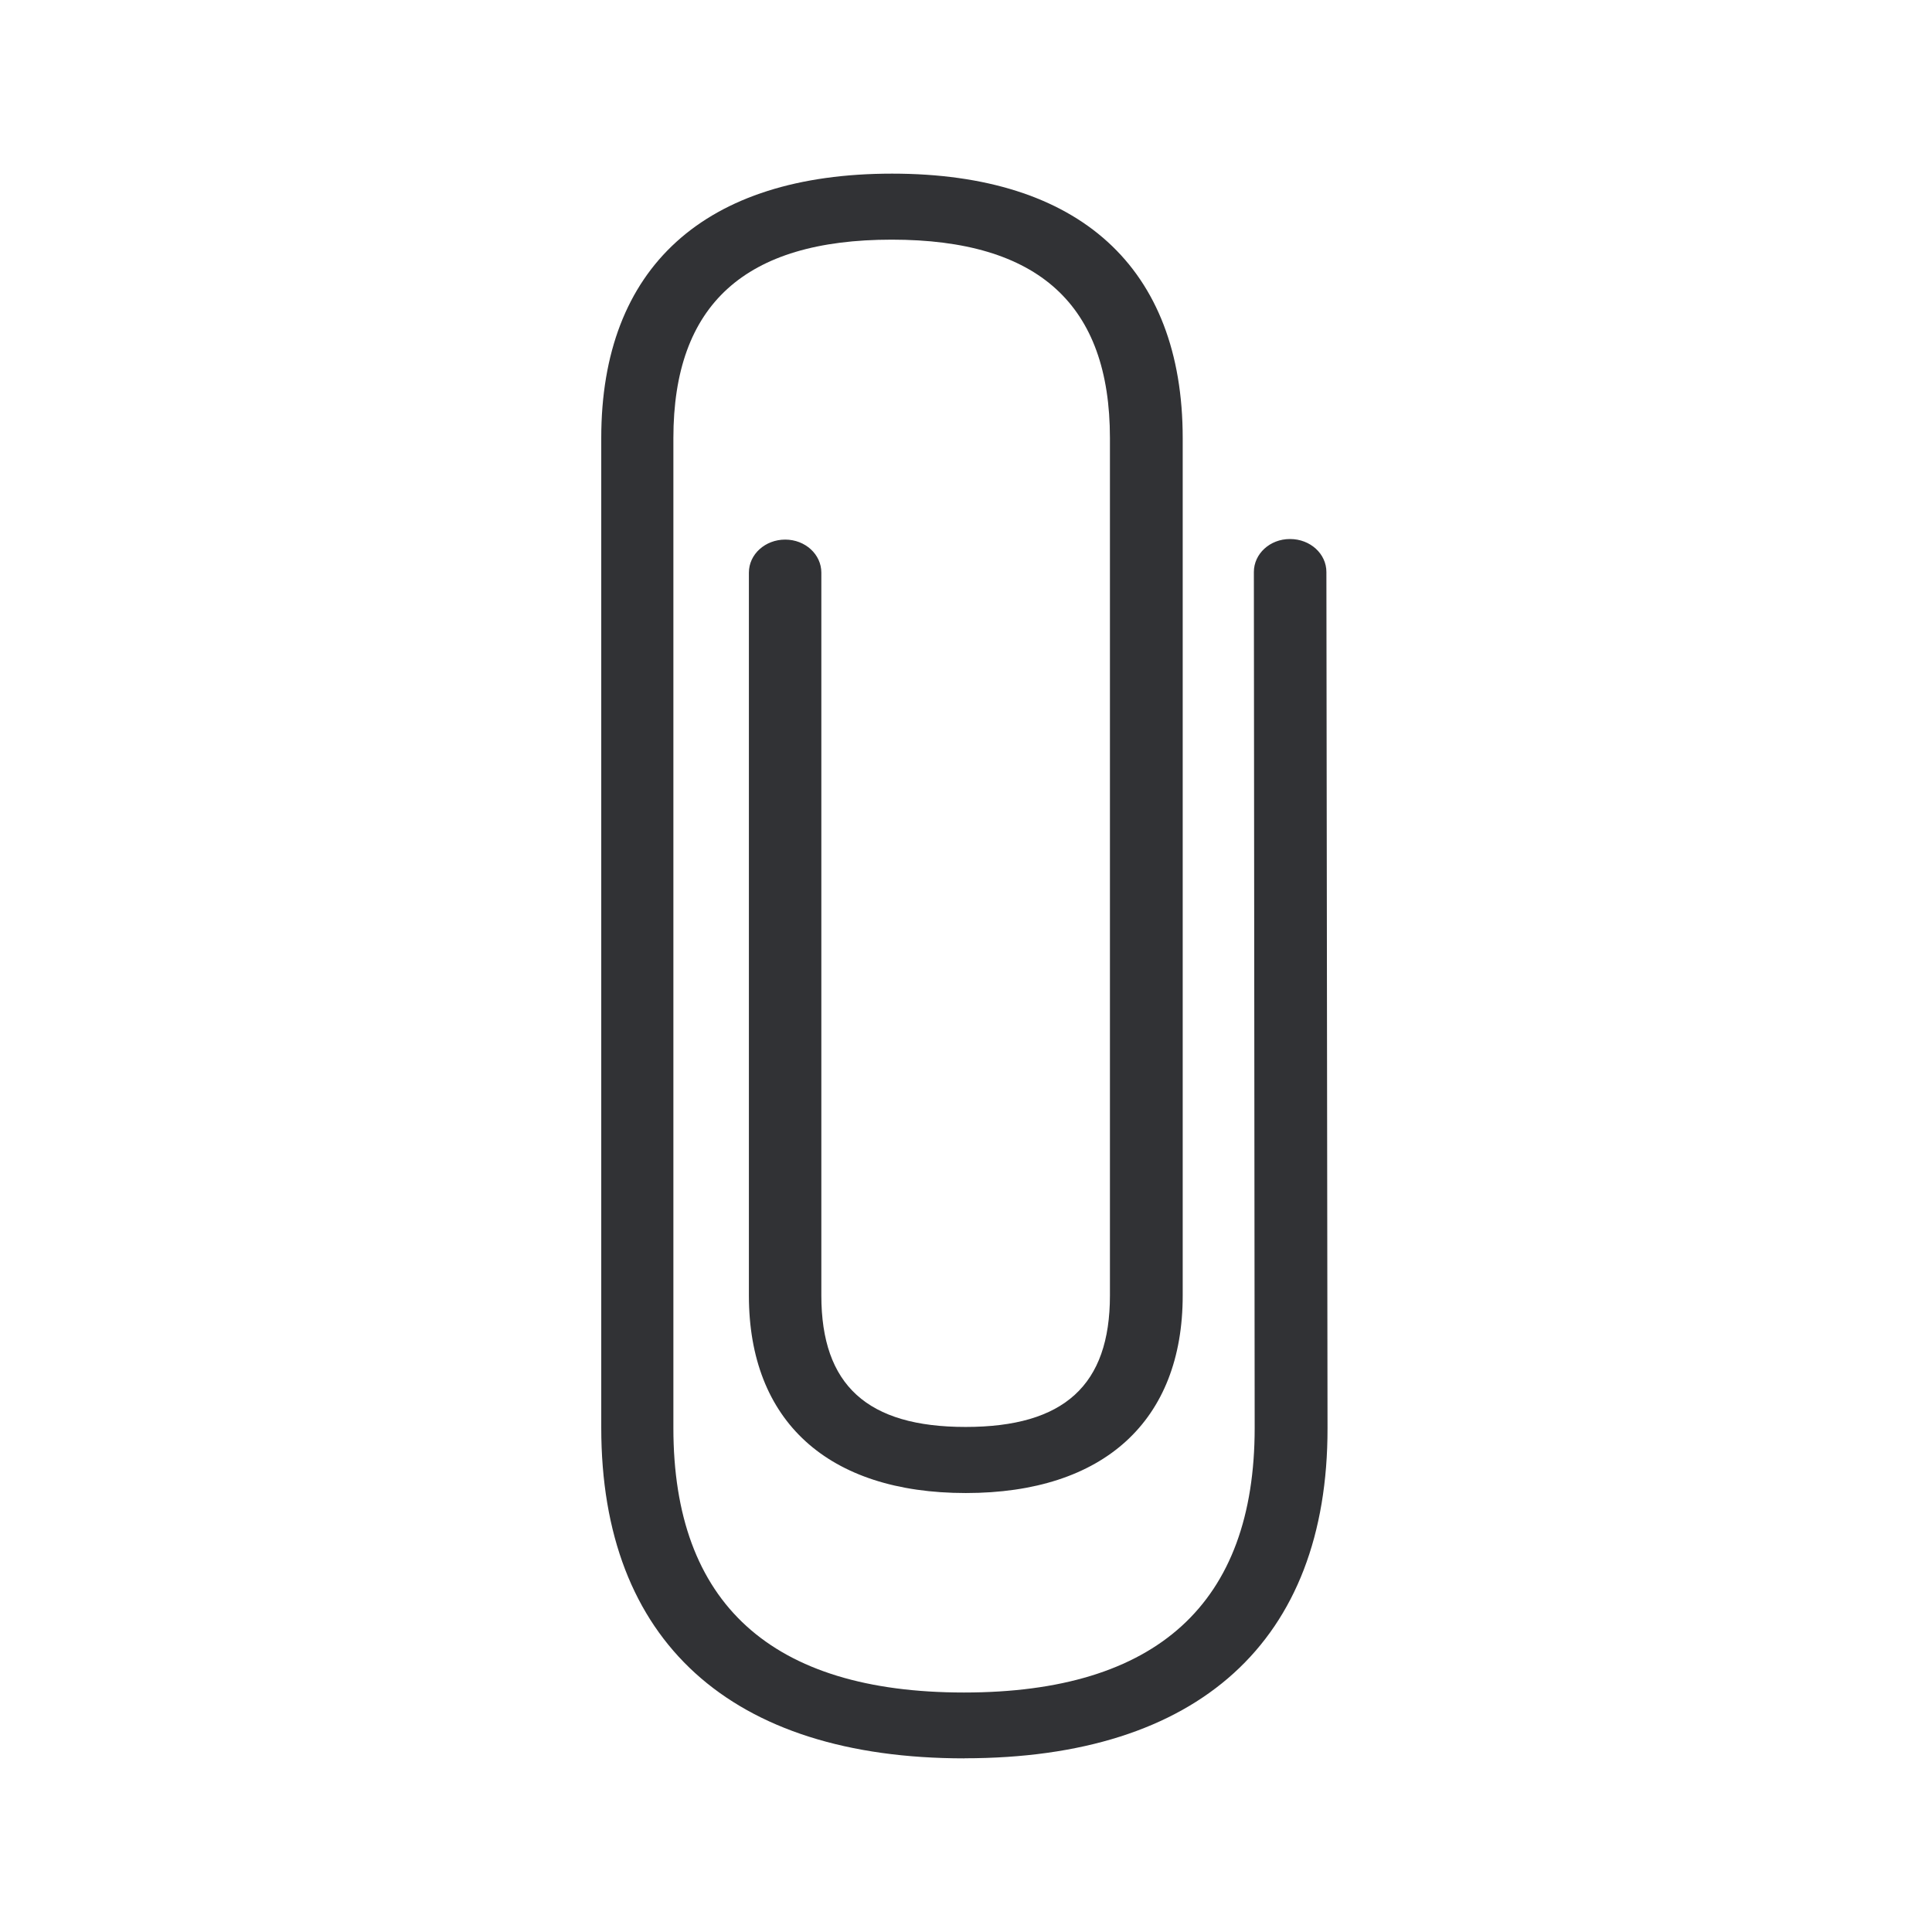 <svg width="24" height="24" xmlns="http://www.w3.org/2000/svg"><path d="M11.981 21.843c-2.907 0-4.512-1.457-4.512-4.107V5.44c0-2.117 1.283-3.283 3.613-3.283 2.328 0 3.61 1.166 3.61 3.286v10.65c0 1.557-.98 2.454-2.694 2.454s-2.695-.894-2.695-2.454v-8.98c0-.227.202-.41.451-.41.25 0 .449.185.449.41v8.98c0 1.115.571 1.633 1.792 1.633 1.224 0 1.793-.518 1.793-1.633V5.442c0-1.658-.888-2.465-2.711-2.465-1.824 0-2.712.807-2.712 2.465v12.297c0 2.18 1.216 3.286 3.61 3.286 2.396 0 3.611-1.107 3.611-3.286l-.01-10.633c0-.227.2-.41.447-.41h.003c.25 0 .451.183.451.41l.014 10.636c.003 2.644-1.602 4.1-4.51 4.1" fill="#313235" fill-rule="nonzero"/></svg>